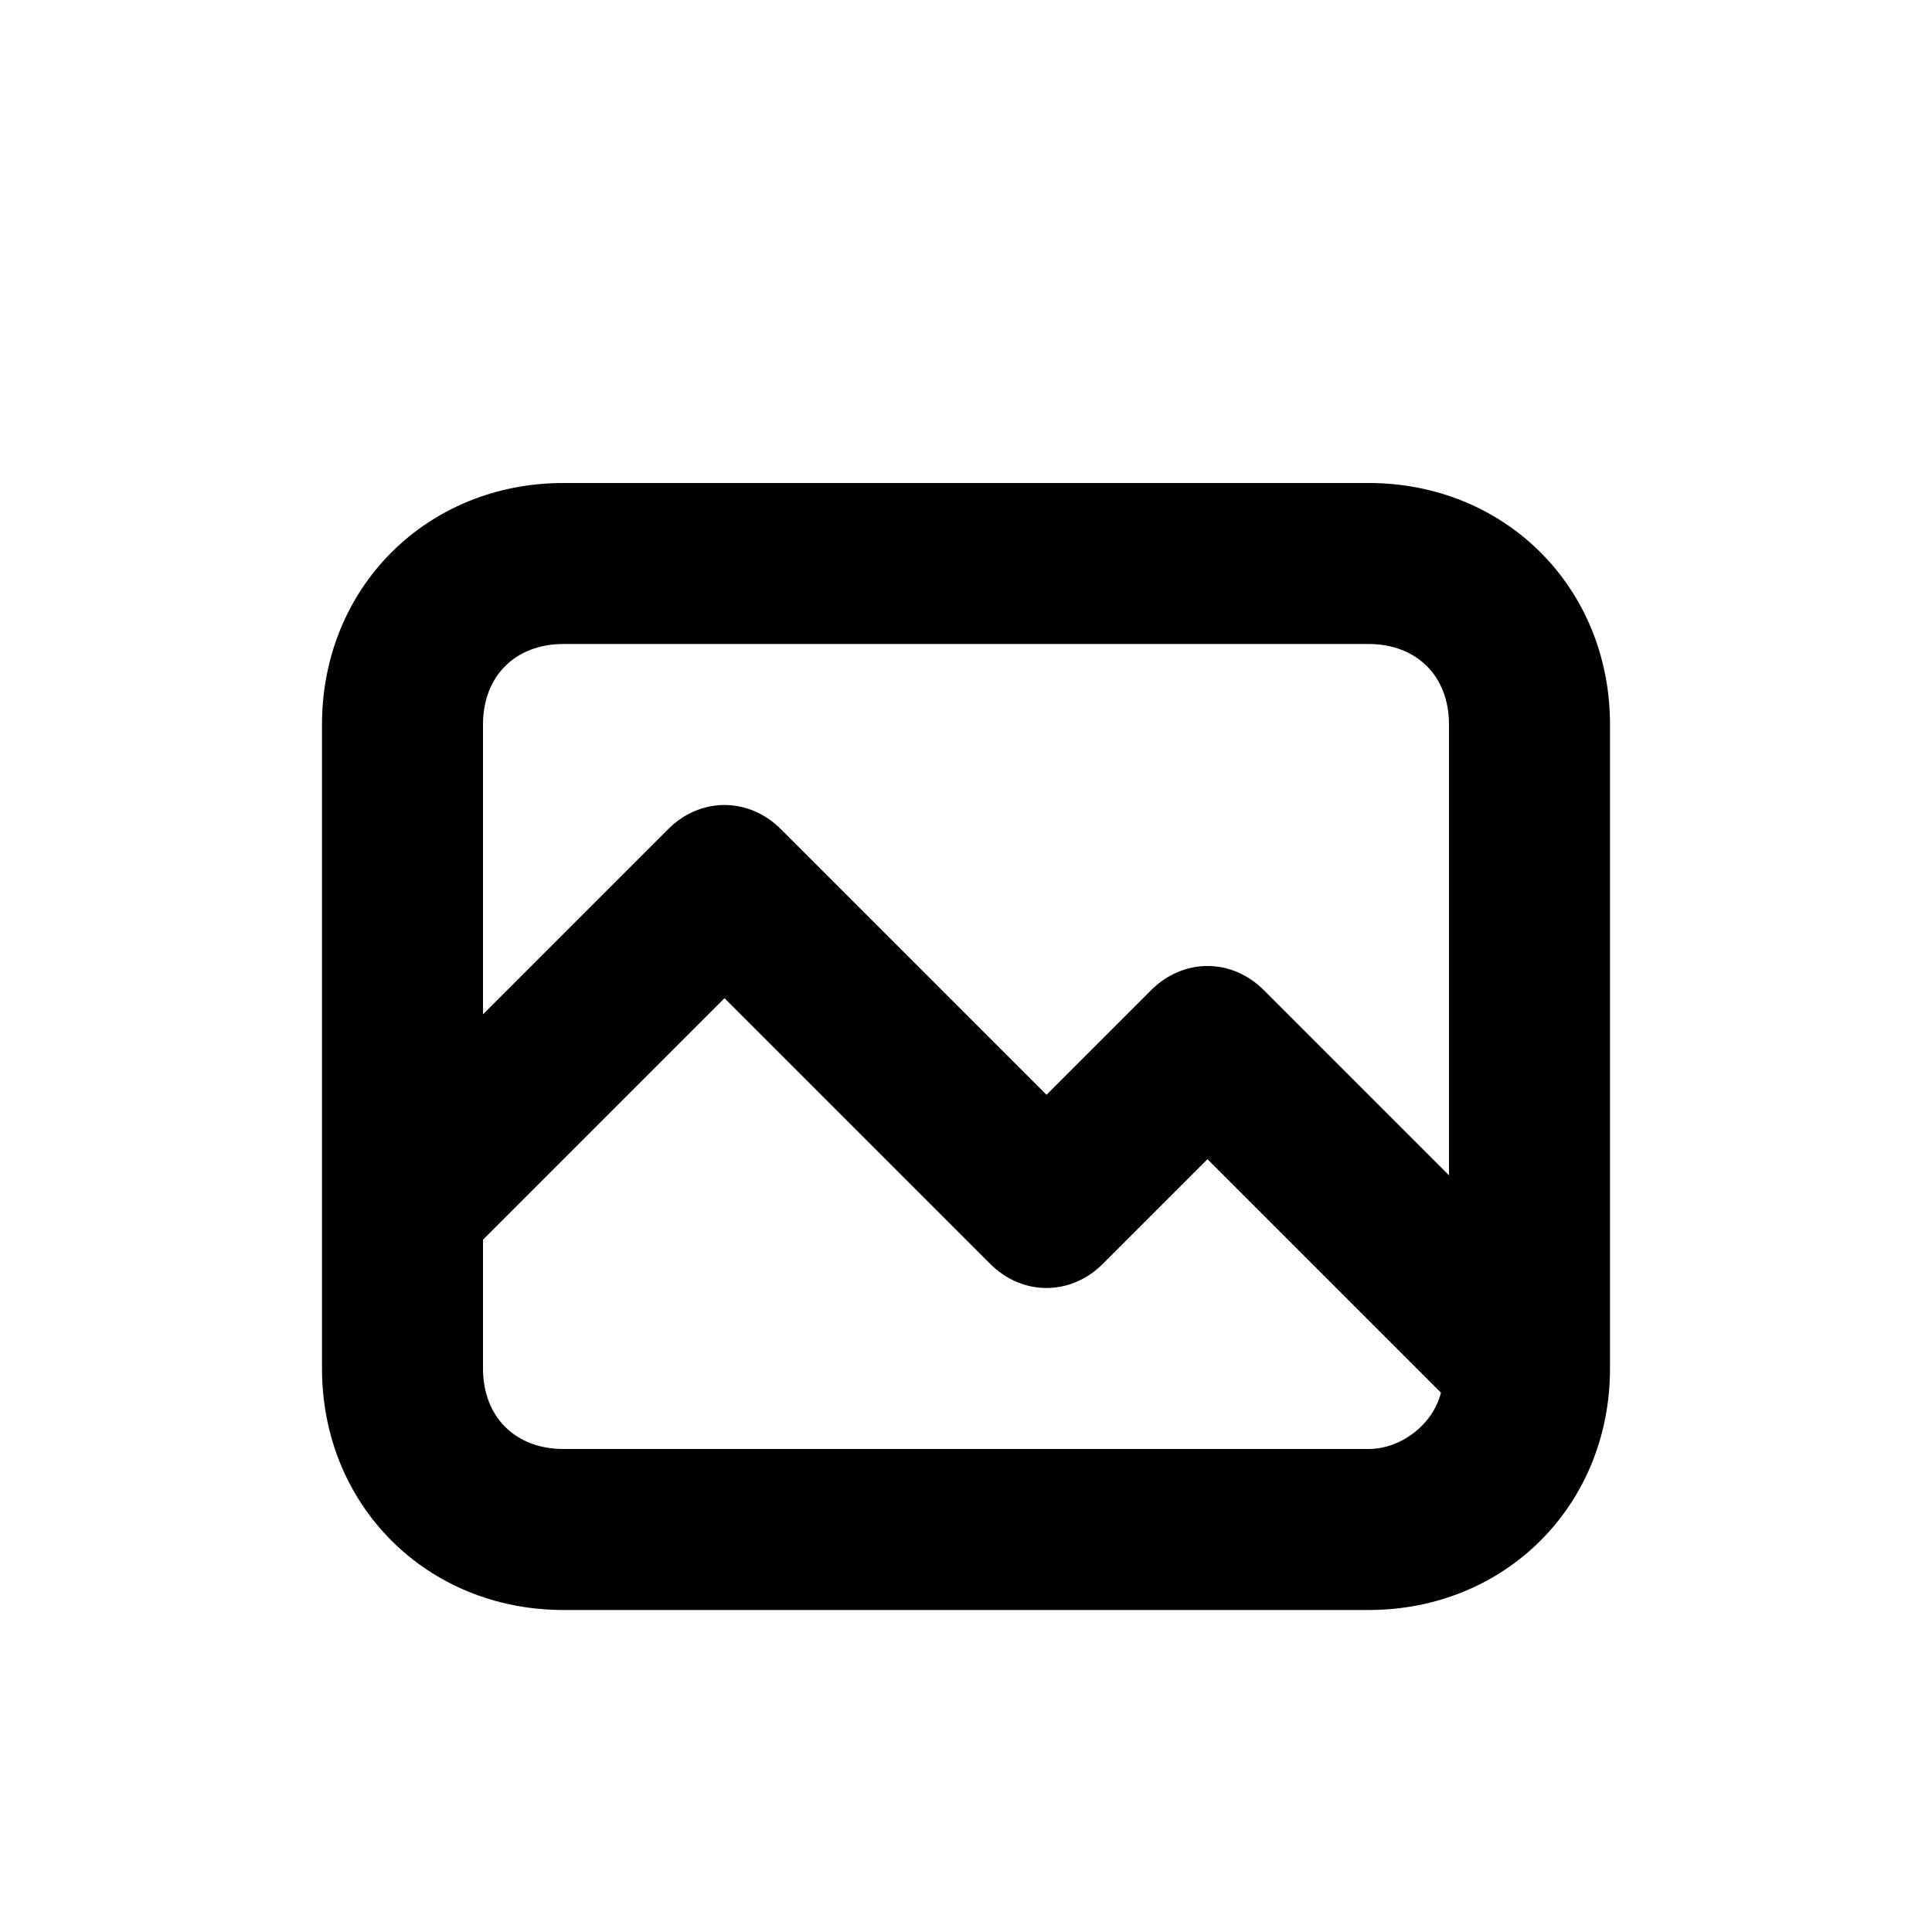 <?xml version="1.0" encoding="utf-8"?>
<!-- Generator: Adobe Illustrator 20.0.0, SVG Export Plug-In . SVG Version: 6.00 Build 0)  -->
<!DOCTYPE svg PUBLIC "-//W3C//DTD SVG 1.1//EN" "http://www.w3.org/Graphics/SVG/1.1/DTD/svg11.dtd">
<svg version="1.1" id="Layer_1" xmlns="http://www.w3.org/2000/svg" xmlns:xlink="http://www.w3.org/1999/xlink" x="0px" y="0px"
	 viewBox="0 0 24 24" style="enable-background:new 0 0 24 24;" xml:space="preserve">
<style type="text/css">
	.st0{fill:#A5B2BD;}
	.st1{fill:#3197D6;}
	.st2{fill:#010101;}
</style>
<path d="M17,6H7C5.3,6,4,7.3,4,9v8c0,1.7,1.3,3,3,3h10c1.7,0,3-1.3,3-3V9C20,7.3,18.7,6,17,6z M7,8h10c0.6,0,1,0.4,1,1v5.6l-2.3-2.3
	c-0.4-0.4-1-0.4-1.4,0L13,13.6l-3.3-3.3c-0.4-0.4-1-0.4-1.4,0L6,12.6V9C6,8.4,6.4,8,7,8z M17,18H7c-0.6,0-1-0.4-1-1v-1.6l3-3
	l3.3,3.3c0.4,0.4,1,0.4,1.4,0l1.3-1.3l2.9,2.9C17.8,17.7,17.4,18,17,18z"/>
</svg>
